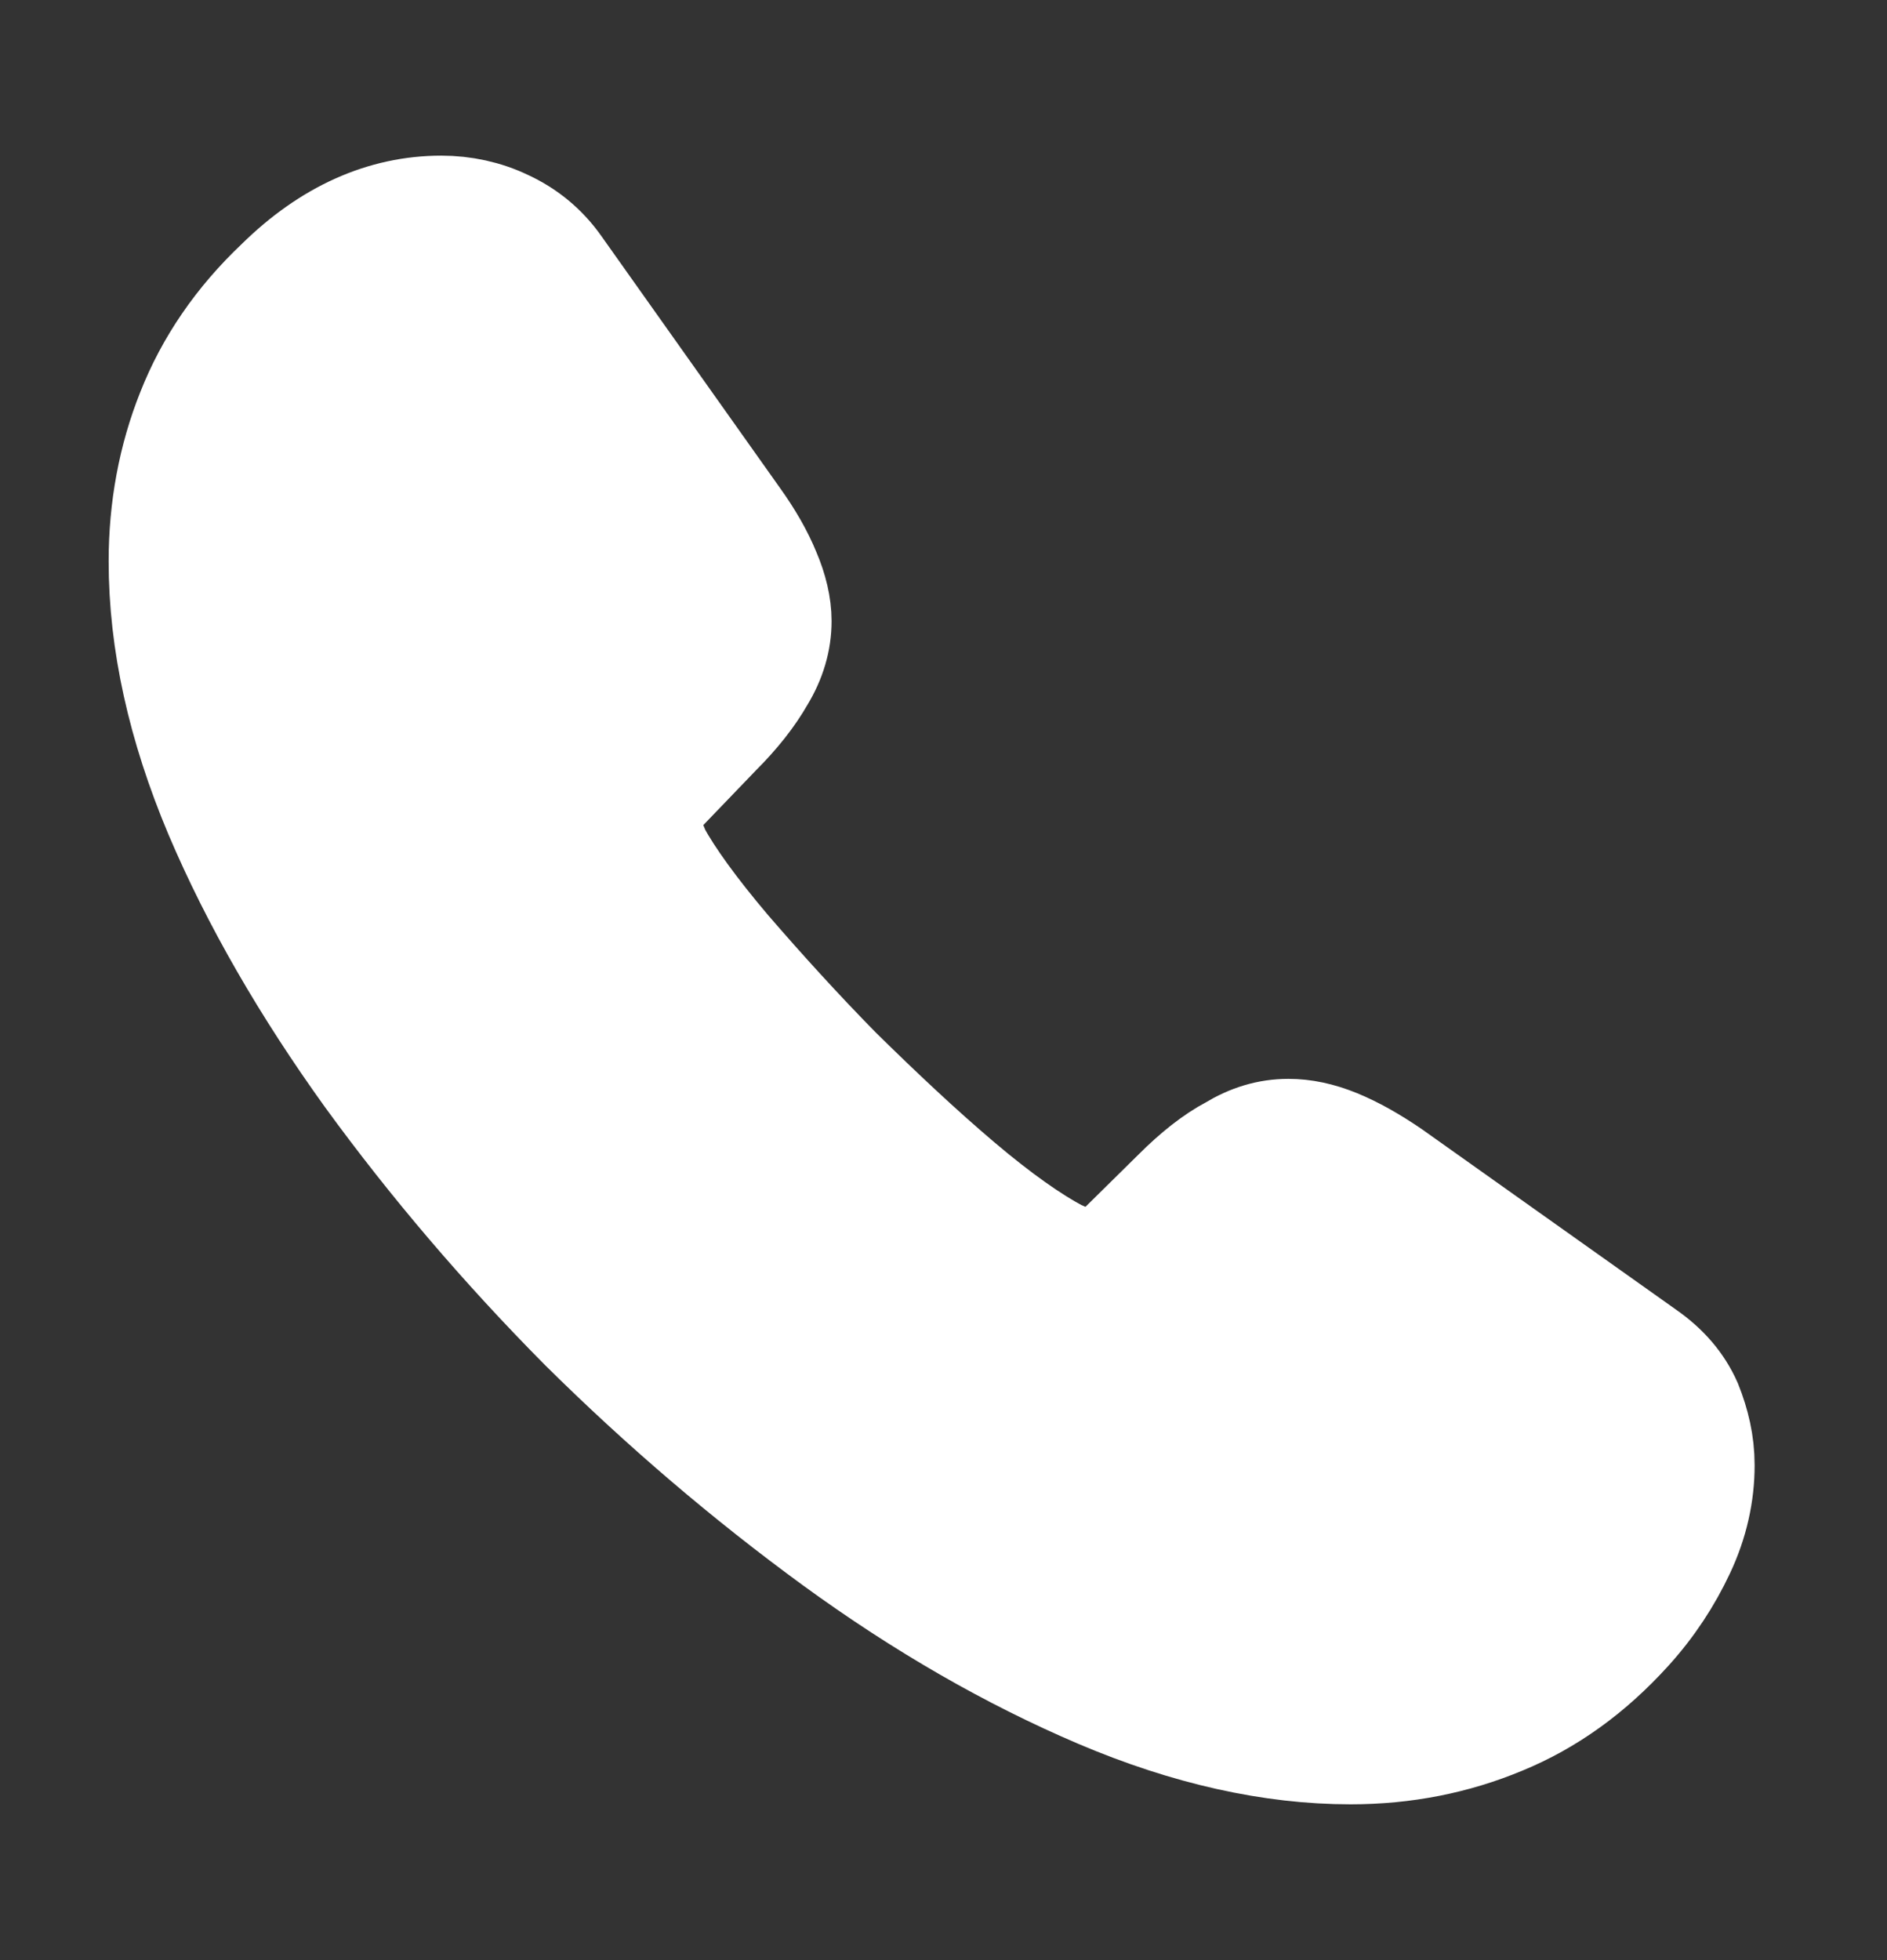 <svg width="26" height="27" viewBox="0 0 26 27" fill="none" xmlns="http://www.w3.org/2000/svg">
<rect x="0" y="0" width="26" height="27" fill="#333333" stroke="none"/>
<path d="M23.384 20.185C23.384 20.565 23.299 20.956 23.119 21.337C22.94 21.717 22.707 22.076 22.401 22.414C21.884 22.984 21.313 23.396 20.669 23.66C20.035 23.924 19.349 24.062 18.609 24.062C17.532 24.062 16.38 23.808 15.165 23.291C13.951 22.773 12.736 22.076 11.532 21.199C10.317 20.312 9.166 19.329 8.067 18.241C6.979 17.143 5.997 15.992 5.12 14.787C4.254 13.583 3.557 12.379 3.05 11.185C2.543 9.981 2.289 8.83 2.289 7.731C2.289 7.013 2.416 6.326 2.669 5.693C2.923 5.048 3.324 4.457 3.884 3.928C4.56 3.263 5.3 2.936 6.081 2.936C6.377 2.936 6.673 2.999 6.937 3.126C7.211 3.252 7.454 3.443 7.645 3.717L10.095 7.171C10.285 7.435 10.423 7.678 10.518 7.911C10.613 8.133 10.666 8.354 10.666 8.555C10.666 8.809 10.592 9.062 10.444 9.305C10.306 9.548 10.106 9.802 9.852 10.055L9.049 10.89C8.933 11.006 8.88 11.143 8.88 11.312C8.88 11.397 8.891 11.47 8.912 11.555C8.944 11.639 8.976 11.703 8.997 11.766C9.187 12.115 9.514 12.569 9.979 13.118C10.454 13.668 10.961 14.227 11.511 14.787C12.081 15.347 12.63 15.865 13.19 16.34C13.739 16.805 14.194 17.122 14.553 17.312C14.606 17.333 14.669 17.365 14.743 17.396C14.828 17.428 14.912 17.439 15.007 17.439C15.187 17.439 15.324 17.375 15.44 17.259L16.243 16.467C16.507 16.203 16.761 16.002 17.003 15.875C17.246 15.727 17.489 15.653 17.753 15.653C17.954 15.653 18.165 15.696 18.398 15.791C18.63 15.886 18.873 16.023 19.137 16.203L22.634 18.685C22.908 18.875 23.098 19.097 23.215 19.361C23.32 19.625 23.384 19.889 23.384 20.185Z" fill="white" stroke="white" stroke-width="1.584" stroke-miterlimit="10"/>
</svg>

